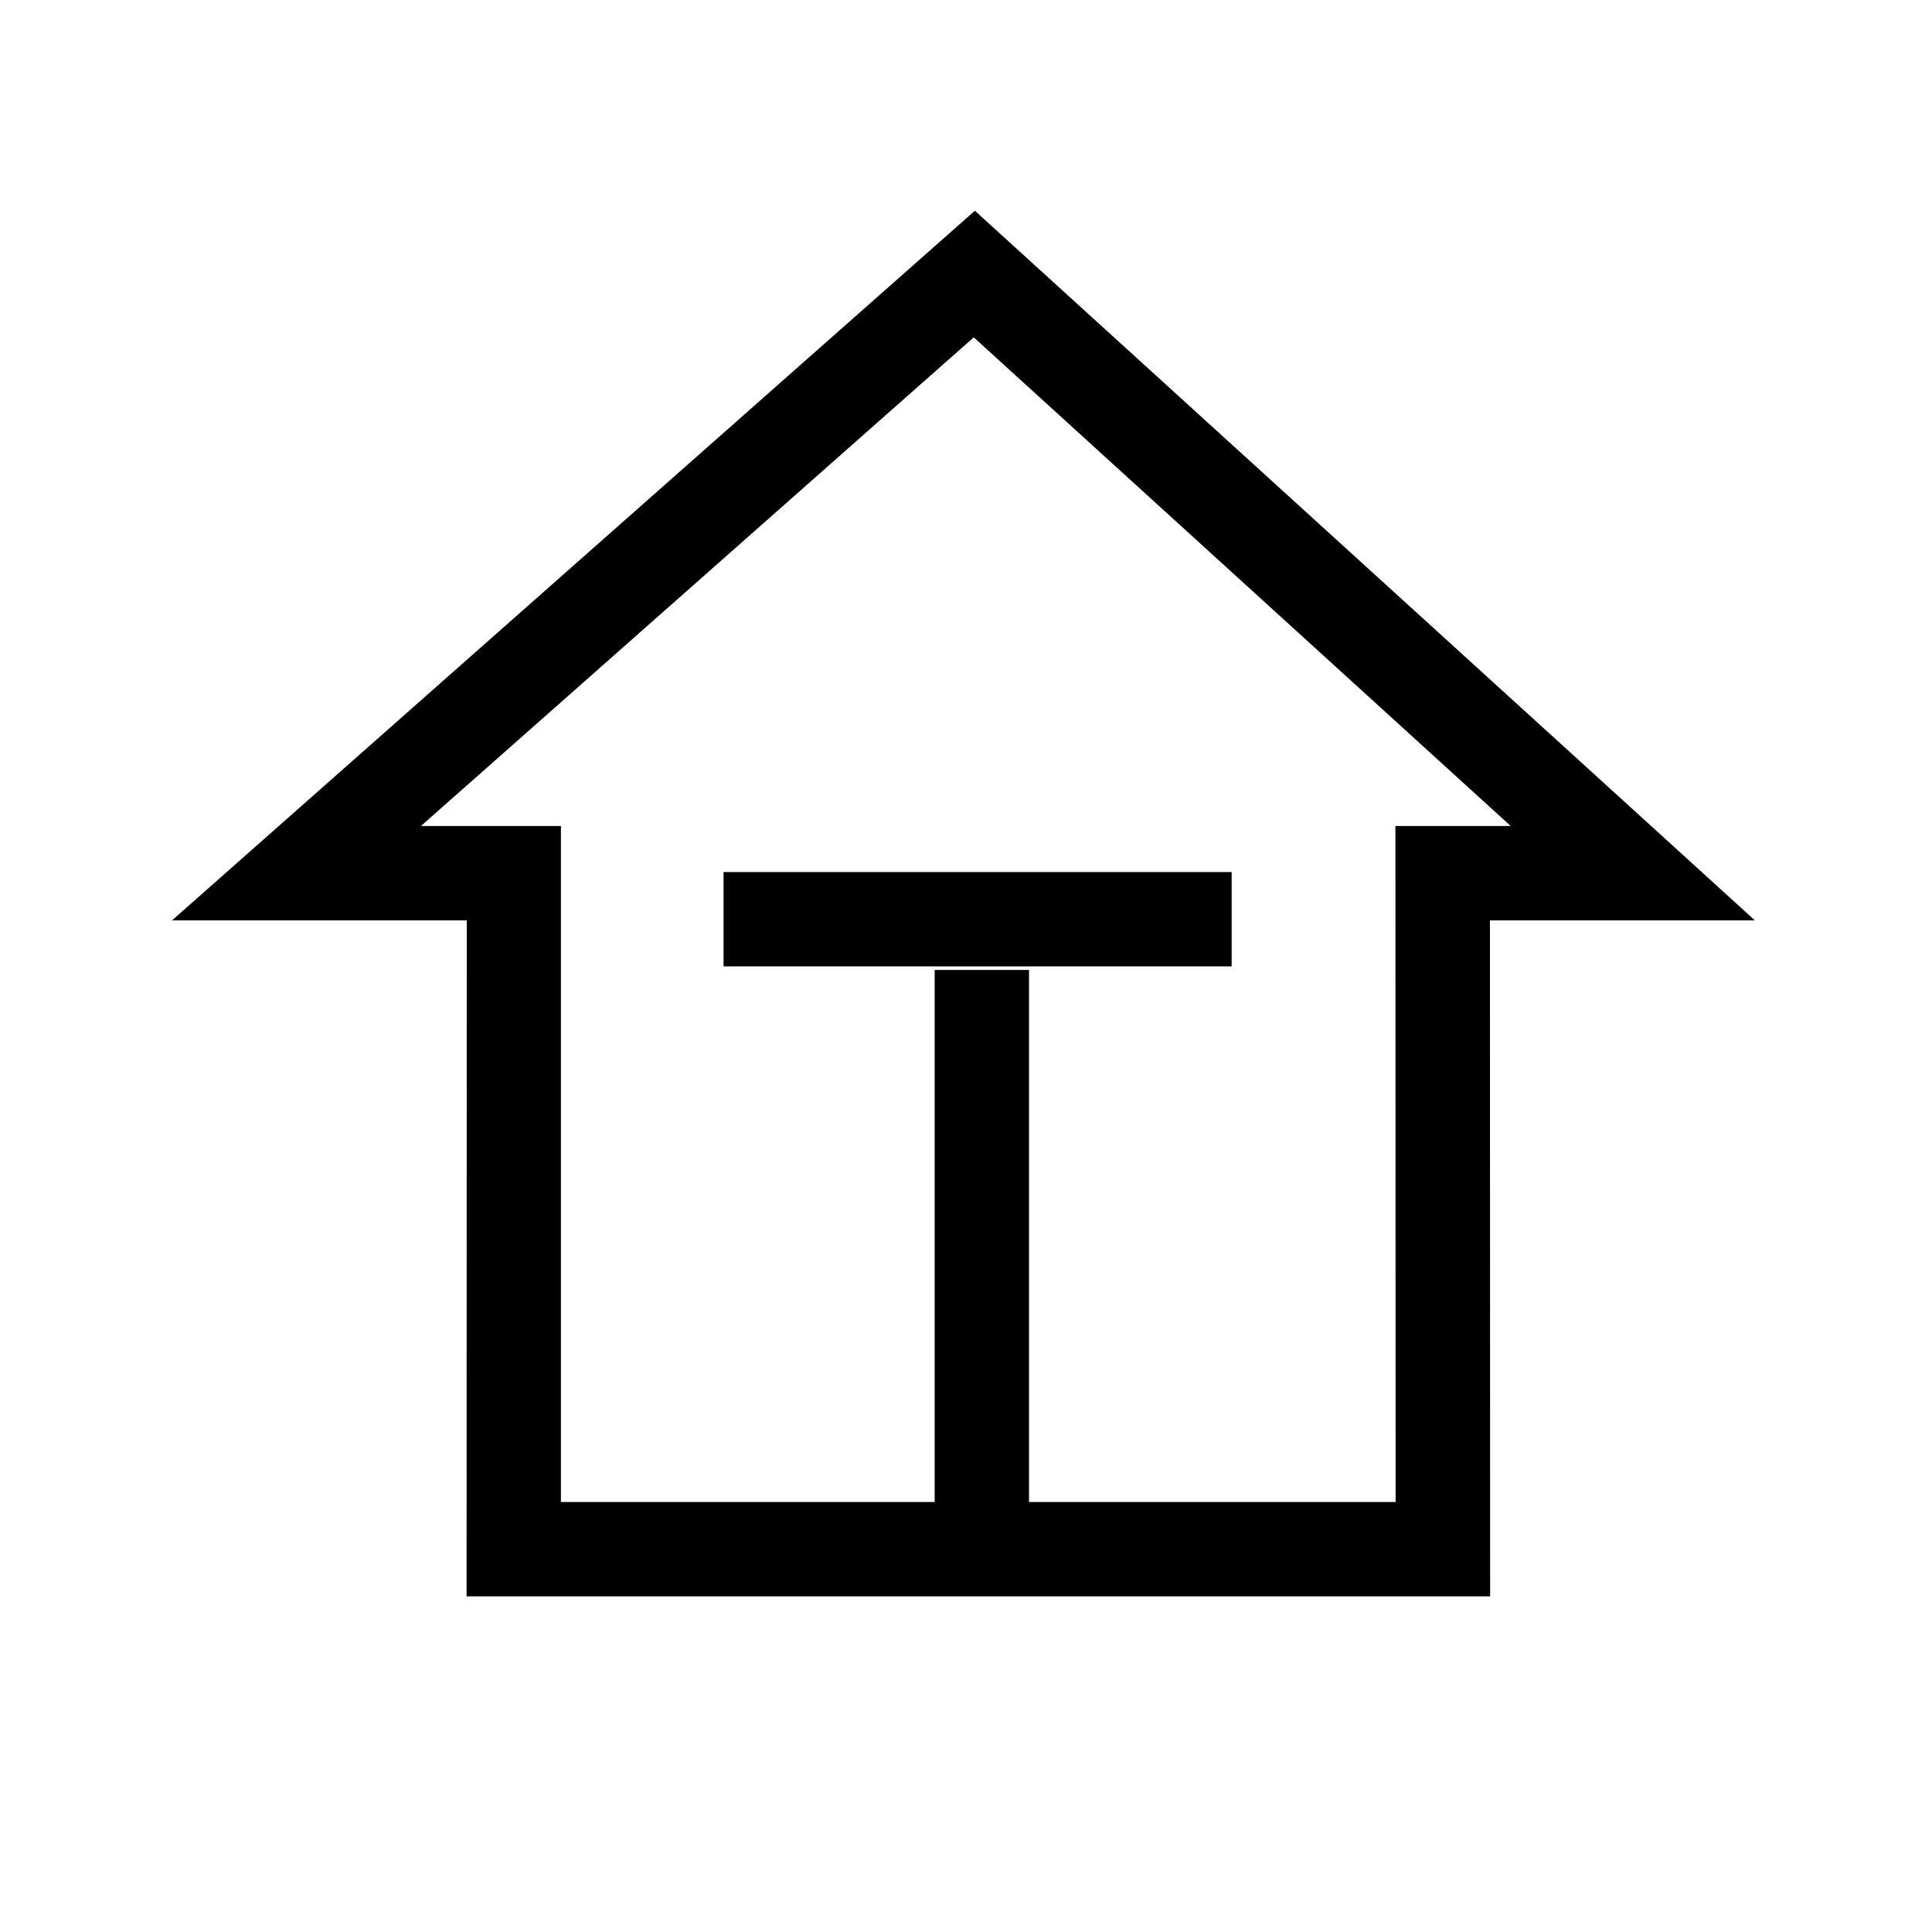 <?xml version="1.0" standalone="no"?><!DOCTYPE svg PUBLIC "-//W3C//DTD SVG 1.1//EN" "http://www.w3.org/Graphics/SVG/1.1/DTD/svg11.dtd"><svg t="1662109202904" class="icon" viewBox="0 0 1024 1024" version="1.1" xmlns="http://www.w3.org/2000/svg" p-id="5223" xmlns:xlink="http://www.w3.org/1999/xlink" width="200" height="200"><path d="M789.8 846.1H247.3l0.1-358.3H91.2l425.5-376.1 413.4 376.1H789.7l0.1 358.3z m-492.5-50h442.4l-0.1-358.3h61.1l-284.6-259-293 259h74.2v358.3z" fill="#000000" p-id="5224"></path><path d="M383.5 462.2h269.3v50H383.5zM495.4 514.1h50V803h-50z" fill="#000000" p-id="5225"></path></svg>